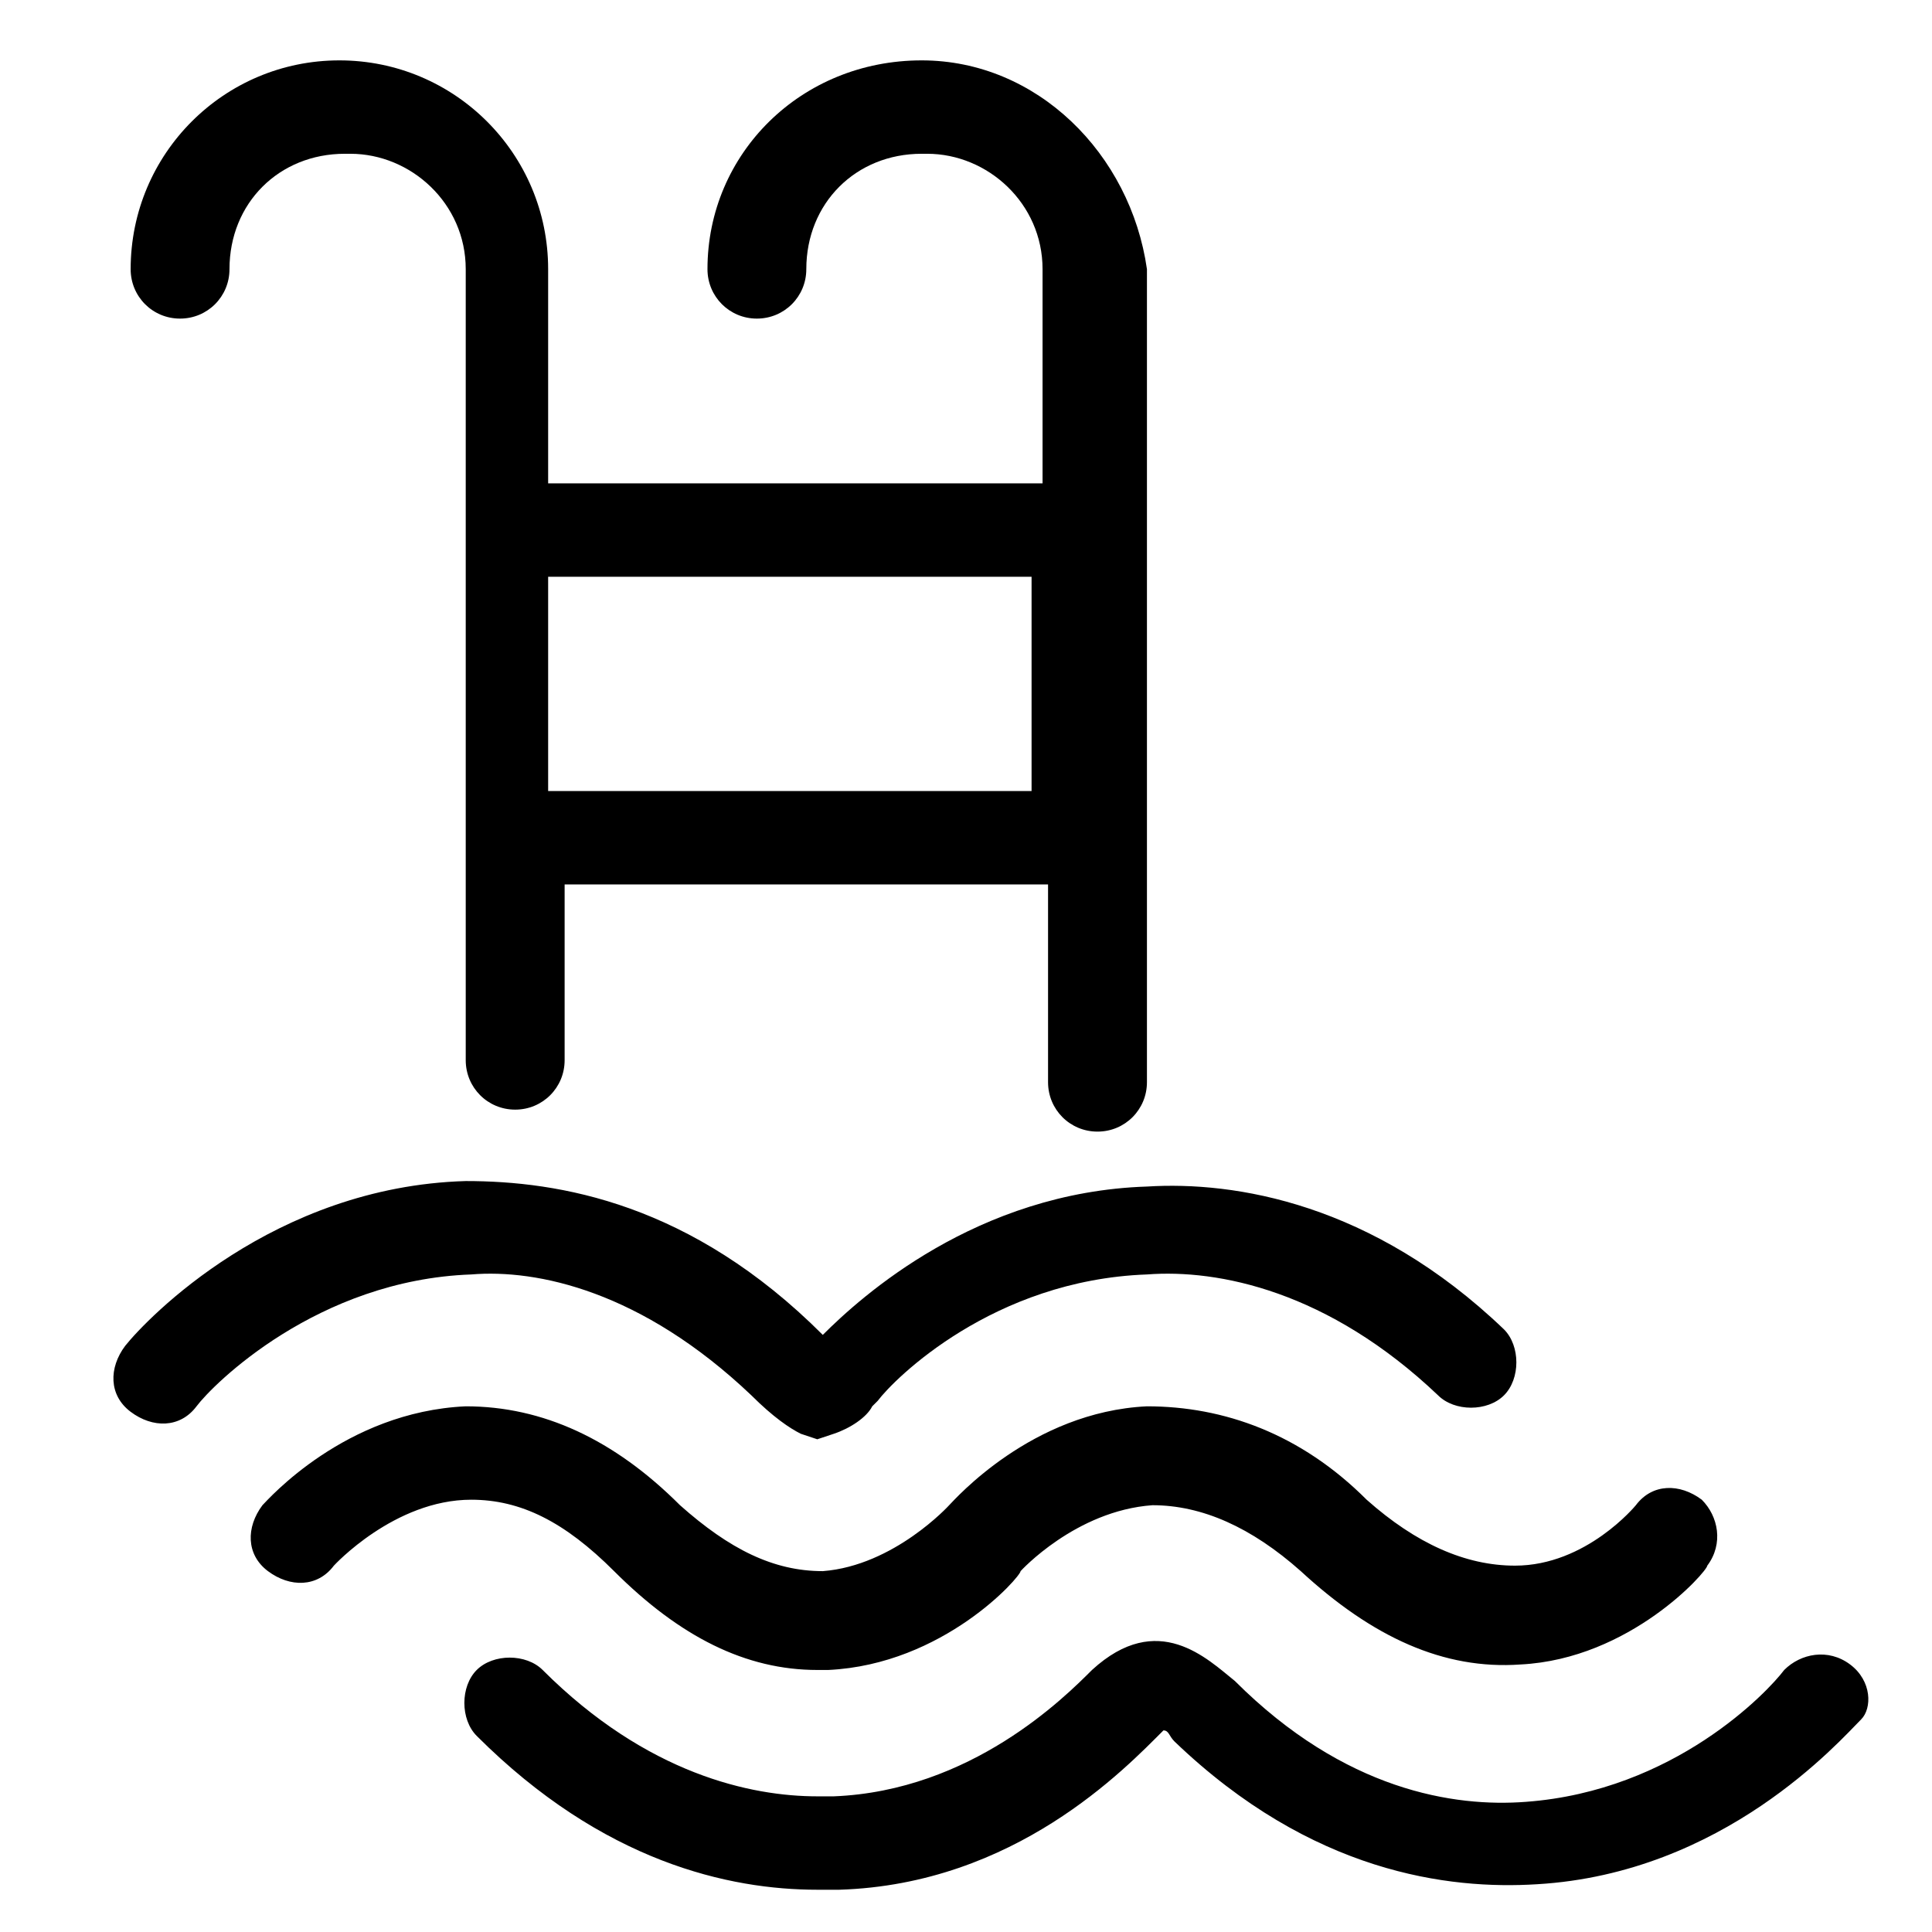 <svg viewBox="0 0 32 32">
  <path d="M30.644,27.569 C30.28,27.296 29.825,27.387 29.552,27.66 C29.279,28.024 27.732,29.662 25.275,29.844 C24.092,29.935 22.273,29.662 20.453,27.842 C19.998,27.478 19.179,26.659 18.087,27.66 C17.632,28.115 16.085,29.662 13.81,29.753 L13.537,29.753 C12.445,29.753 10.717,29.389 8.988,27.66 C8.715,27.387 8.169,27.387 7.896,27.66 C7.623,27.933 7.623,28.479 7.896,28.752 C9.989,30.845 12.082,31.3 13.537,31.3 L13.901,31.3 C16.813,31.209 18.633,29.298 19.27,28.661 C19.361,28.661 19.361,28.752 19.452,28.843 C21.727,31.027 24.001,31.3 25.457,31.209 C28.551,31.027 30.462,28.843 30.826,28.479 C31.008,28.297 31.008,27.842 30.644,27.569 L30.644,27.569 Z M12.445,23.111 C12.809,23.475 13.082,23.657 13.264,23.748 L13.537,23.839 L13.81,23.748 C14.083,23.657 14.356,23.475 14.447,23.293 L14.538,23.202 C14.811,22.838 16.449,21.2 18.997,21.109 C20.18,21.018 22,21.382 23.819,23.111 C24.092,23.384 24.638,23.384 24.911,23.111 C25.184,22.838 25.184,22.292 24.911,22.019 C22.727,19.926 20.453,19.562 18.997,19.653 C16.176,19.744 14.265,21.473 13.628,22.11 C11.445,19.926 9.261,19.562 7.714,19.562 C4.529,19.653 2.436,21.837 2.073,22.292 C1.8,22.656 1.8,23.111 2.164,23.384 C2.527,23.657 2.982,23.657 3.255,23.293 C3.528,22.929 5.257,21.2 7.805,21.109 C8.897,21.018 10.626,21.382 12.445,23.111 L12.445,23.111 Z M10.171,26.023 C11.263,27.114 12.355,27.66 13.537,27.66 L13.719,27.66 C15.63,27.569 16.904,26.114 16.904,26.023 C16.904,26.023 17.814,25.022 19.088,24.931 C19.907,24.931 20.726,25.295 21.545,26.023 C22.727,27.114 23.91,27.66 25.184,27.569 C27.004,27.478 28.278,26.023 28.278,25.932 C28.551,25.568 28.46,25.113 28.187,24.84 C27.823,24.567 27.368,24.567 27.095,24.931 C27.095,24.931 26.276,25.932 25.093,25.932 C24.274,25.932 23.455,25.568 22.636,24.84 C21.545,23.748 20.271,23.293 18.997,23.293 C17.086,23.384 15.812,24.84 15.721,24.931 C15.721,24.931 14.811,25.932 13.628,26.023 C12.809,26.023 12.082,25.659 11.263,24.931 C10.171,23.839 8.988,23.293 7.714,23.293 C5.712,23.384 4.438,24.84 4.347,24.931 C4.074,25.295 4.074,25.75 4.438,26.023 C4.802,26.295 5.257,26.295 5.53,25.932 C5.53,25.932 6.531,24.84 7.805,24.84 C8.624,24.84 9.352,25.204 10.171,26.023 L10.171,26.023 Z M15.266,1 C13.264,1 11.718,2.547 11.718,4.458 C11.718,4.913 12.082,5.277 12.536,5.277 C12.991,5.277 13.355,4.913 13.355,4.458 C13.355,3.366 14.174,2.547 15.266,2.547 L15.357,2.547 C16.358,2.547 17.268,3.366 17.268,4.458 L17.268,8.006 L9.079,8.006 L9.079,4.458 C9.079,2.547 7.532,1 5.621,1 C3.71,1 2.164,2.547 2.164,4.458 C2.164,4.913 2.527,5.277 2.982,5.277 C3.437,5.277 3.801,4.913 3.801,4.458 C3.801,3.366 4.62,2.547 5.712,2.547 L5.803,2.547 C6.804,2.547 7.714,3.366 7.714,4.458 L7.714,17.56 C7.714,18.015 8.078,18.379 8.533,18.379 C8.988,18.379 9.352,18.015 9.352,17.56 L9.352,14.649 L17.359,14.649 L17.359,17.924 C17.359,18.379 17.723,18.743 18.178,18.743 C18.633,18.743 18.997,18.379 18.997,17.924 L18.997,4.458 C18.724,2.547 17.177,1 15.266,1 L15.266,1 Z M17.086,13.102 L9.079,13.102 L9.079,9.553 L17.086,9.553 L17.086,13.102 L17.086,13.102 Z" id="Shape"></path>
</svg>

